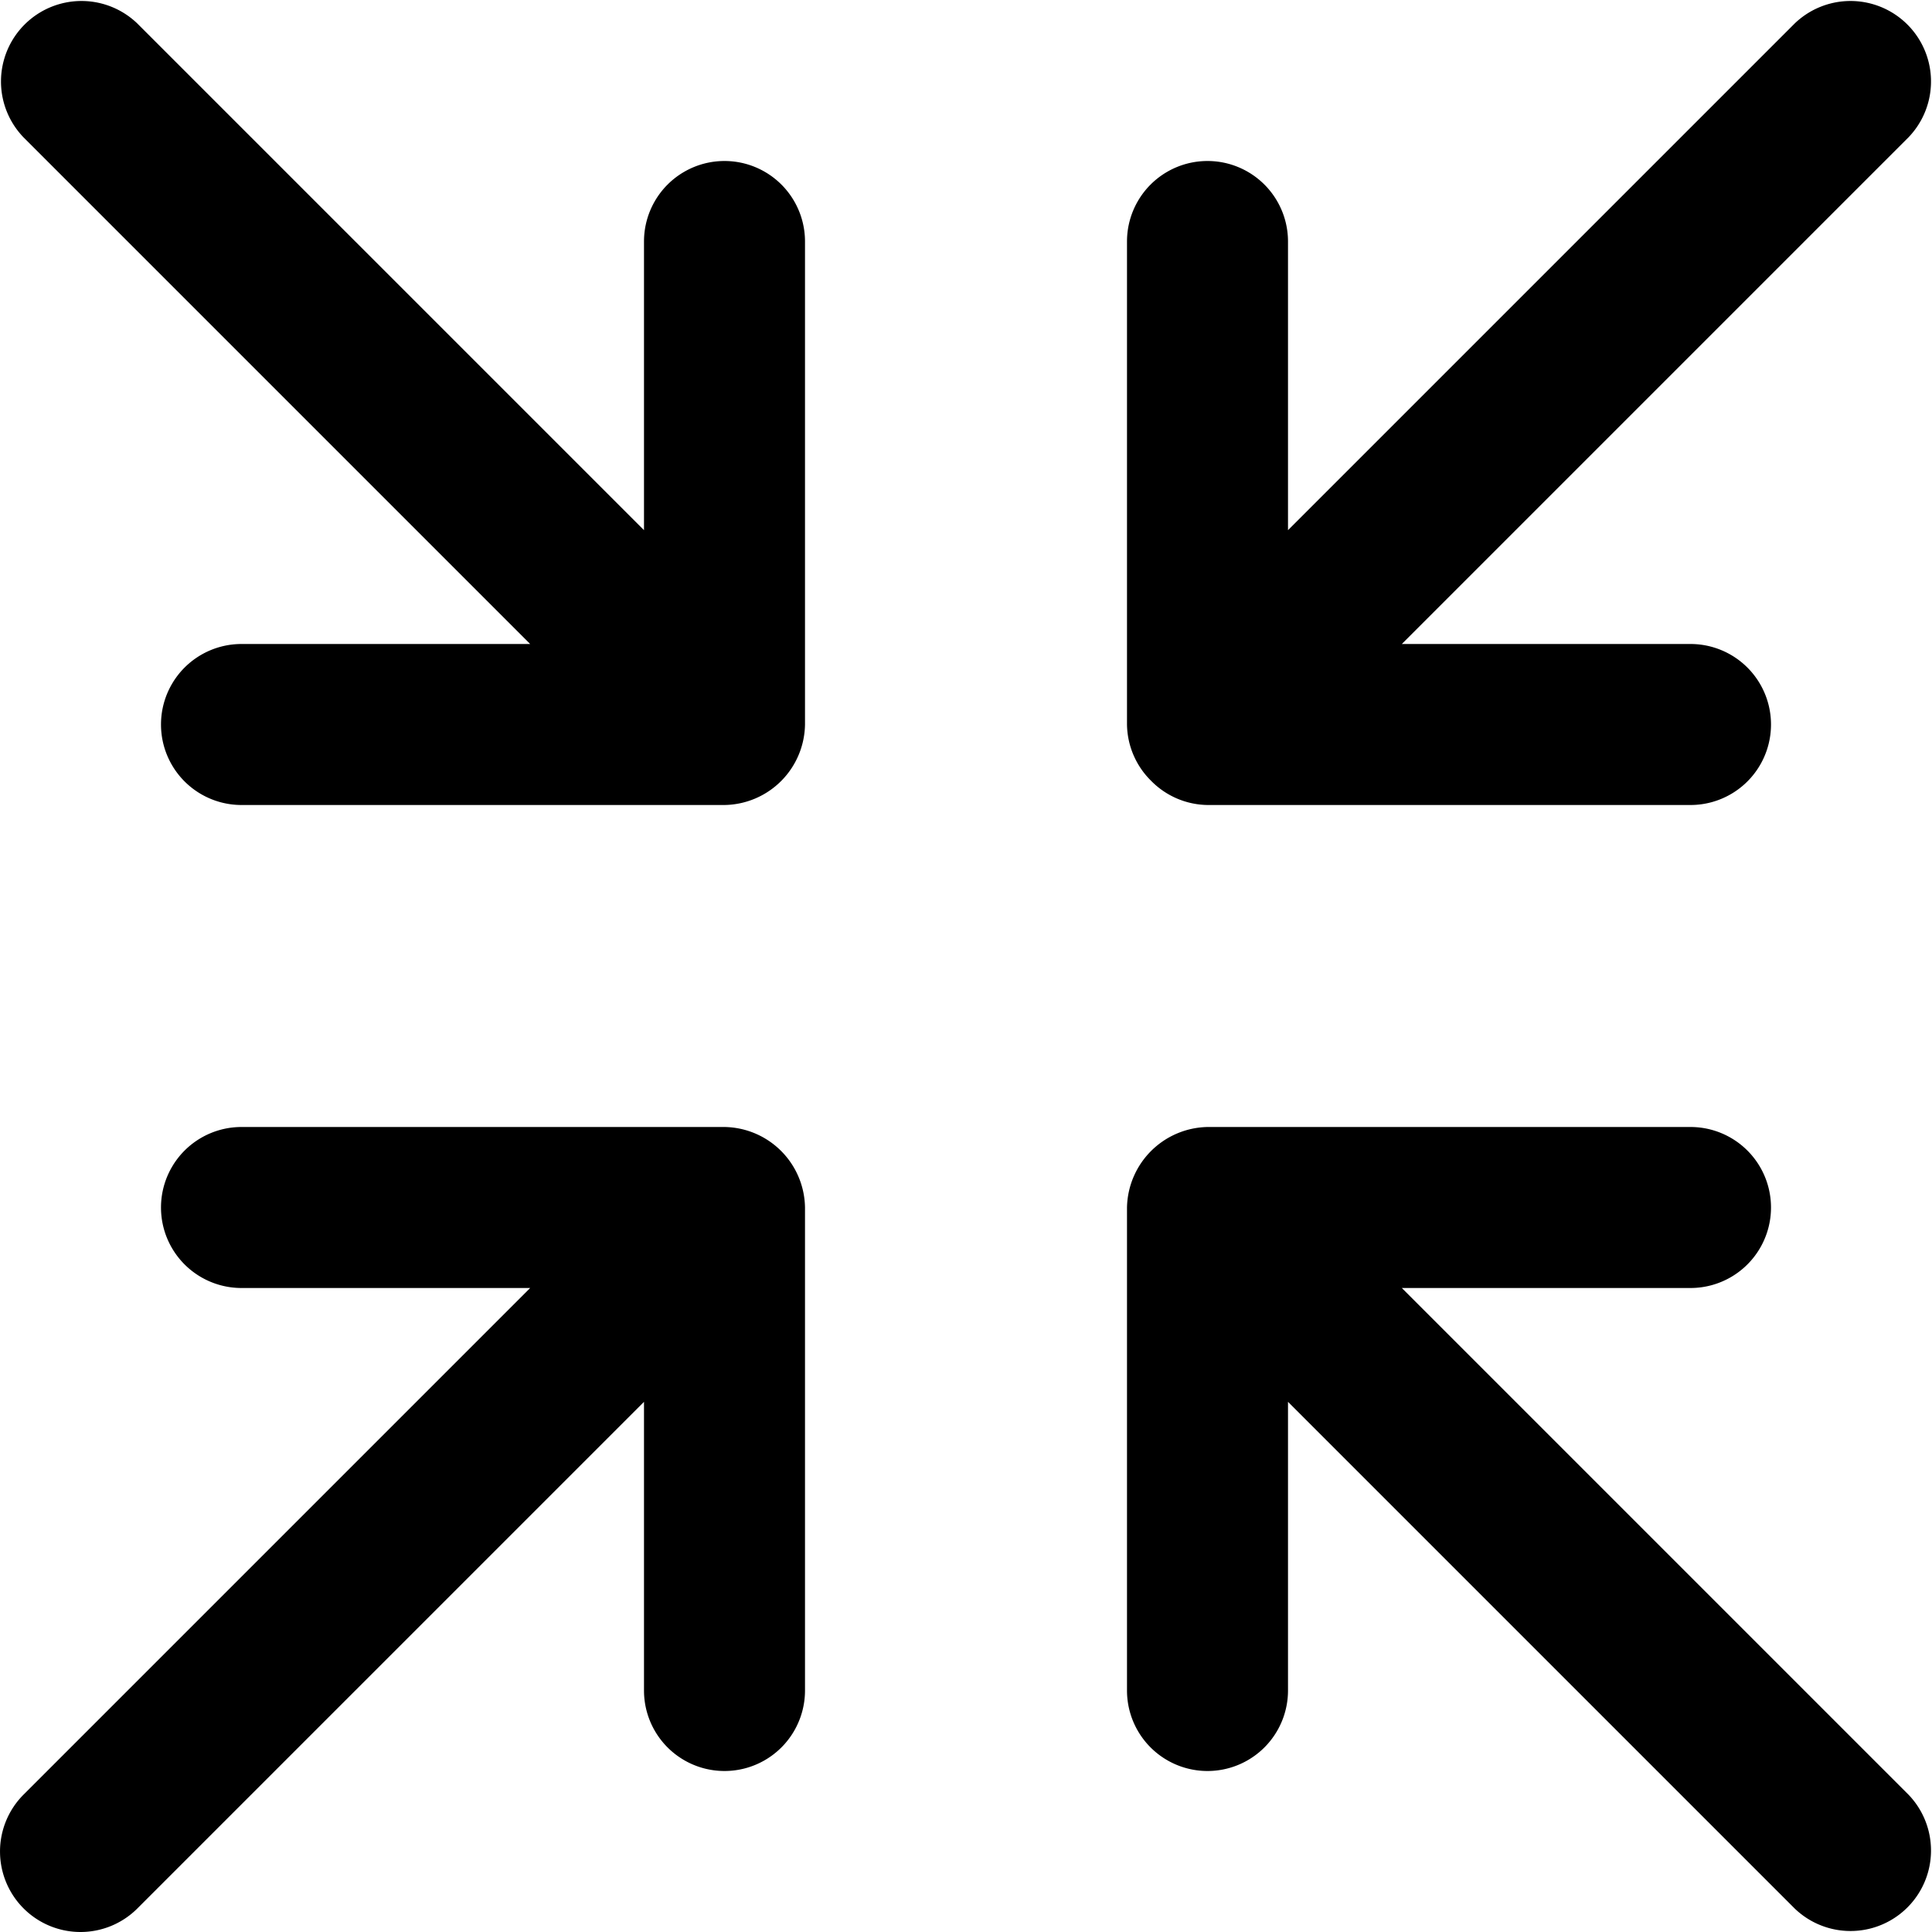 <!-- icon666.com - MILLIONS vector ICONS FREE --><svg id="Layer_1" viewBox="0 0 24 24" xmlns="http://www.w3.org/2000/svg" data-name="Layer 1"><g fill="rgb(0,0,0)"><path d="m14.3 9.7a1 1 0 0 0 .7.3h6a1 1 0 0 0 0-2h-3.586l6.293-6.293a1 1 0 0 0 -1.414-1.414l-6.293 6.293v-3.586a1 1 0 0 0 -2 0v6a1 1 0 0 0 .3.7z"></path><path d="m1 24a1 1 0 0 0 .707-.293l6.293-6.293v3.586a1 1 0 0 0 2 0v-6a1.015 1.015 0 0 0 -1-1h-6a1 1 0 0 0 0 2h3.586l-6.293 6.293a1 1 0 0 0 .707 1.707z"></path><path d="m6.586 8h-3.586a1 1 0 0 0 0 2h6a1.015 1.015 0 0 0 1-1v-6a1 1 0 0 0 -2 0v3.586l-6.293-6.293a1 1 0 0 0 -1.414 1.414z"></path><path d="m15 22a1 1 0 0 0 1-1v-3.586l6.293 6.293a1 1 0 0 0 1.414-1.414l-6.293-6.293h3.586a1 1 0 0 0 0-2h-6a1.02 1.02 0 0 0 -1 1v6a1 1 0 0 0 1 1z"></path></g></svg>